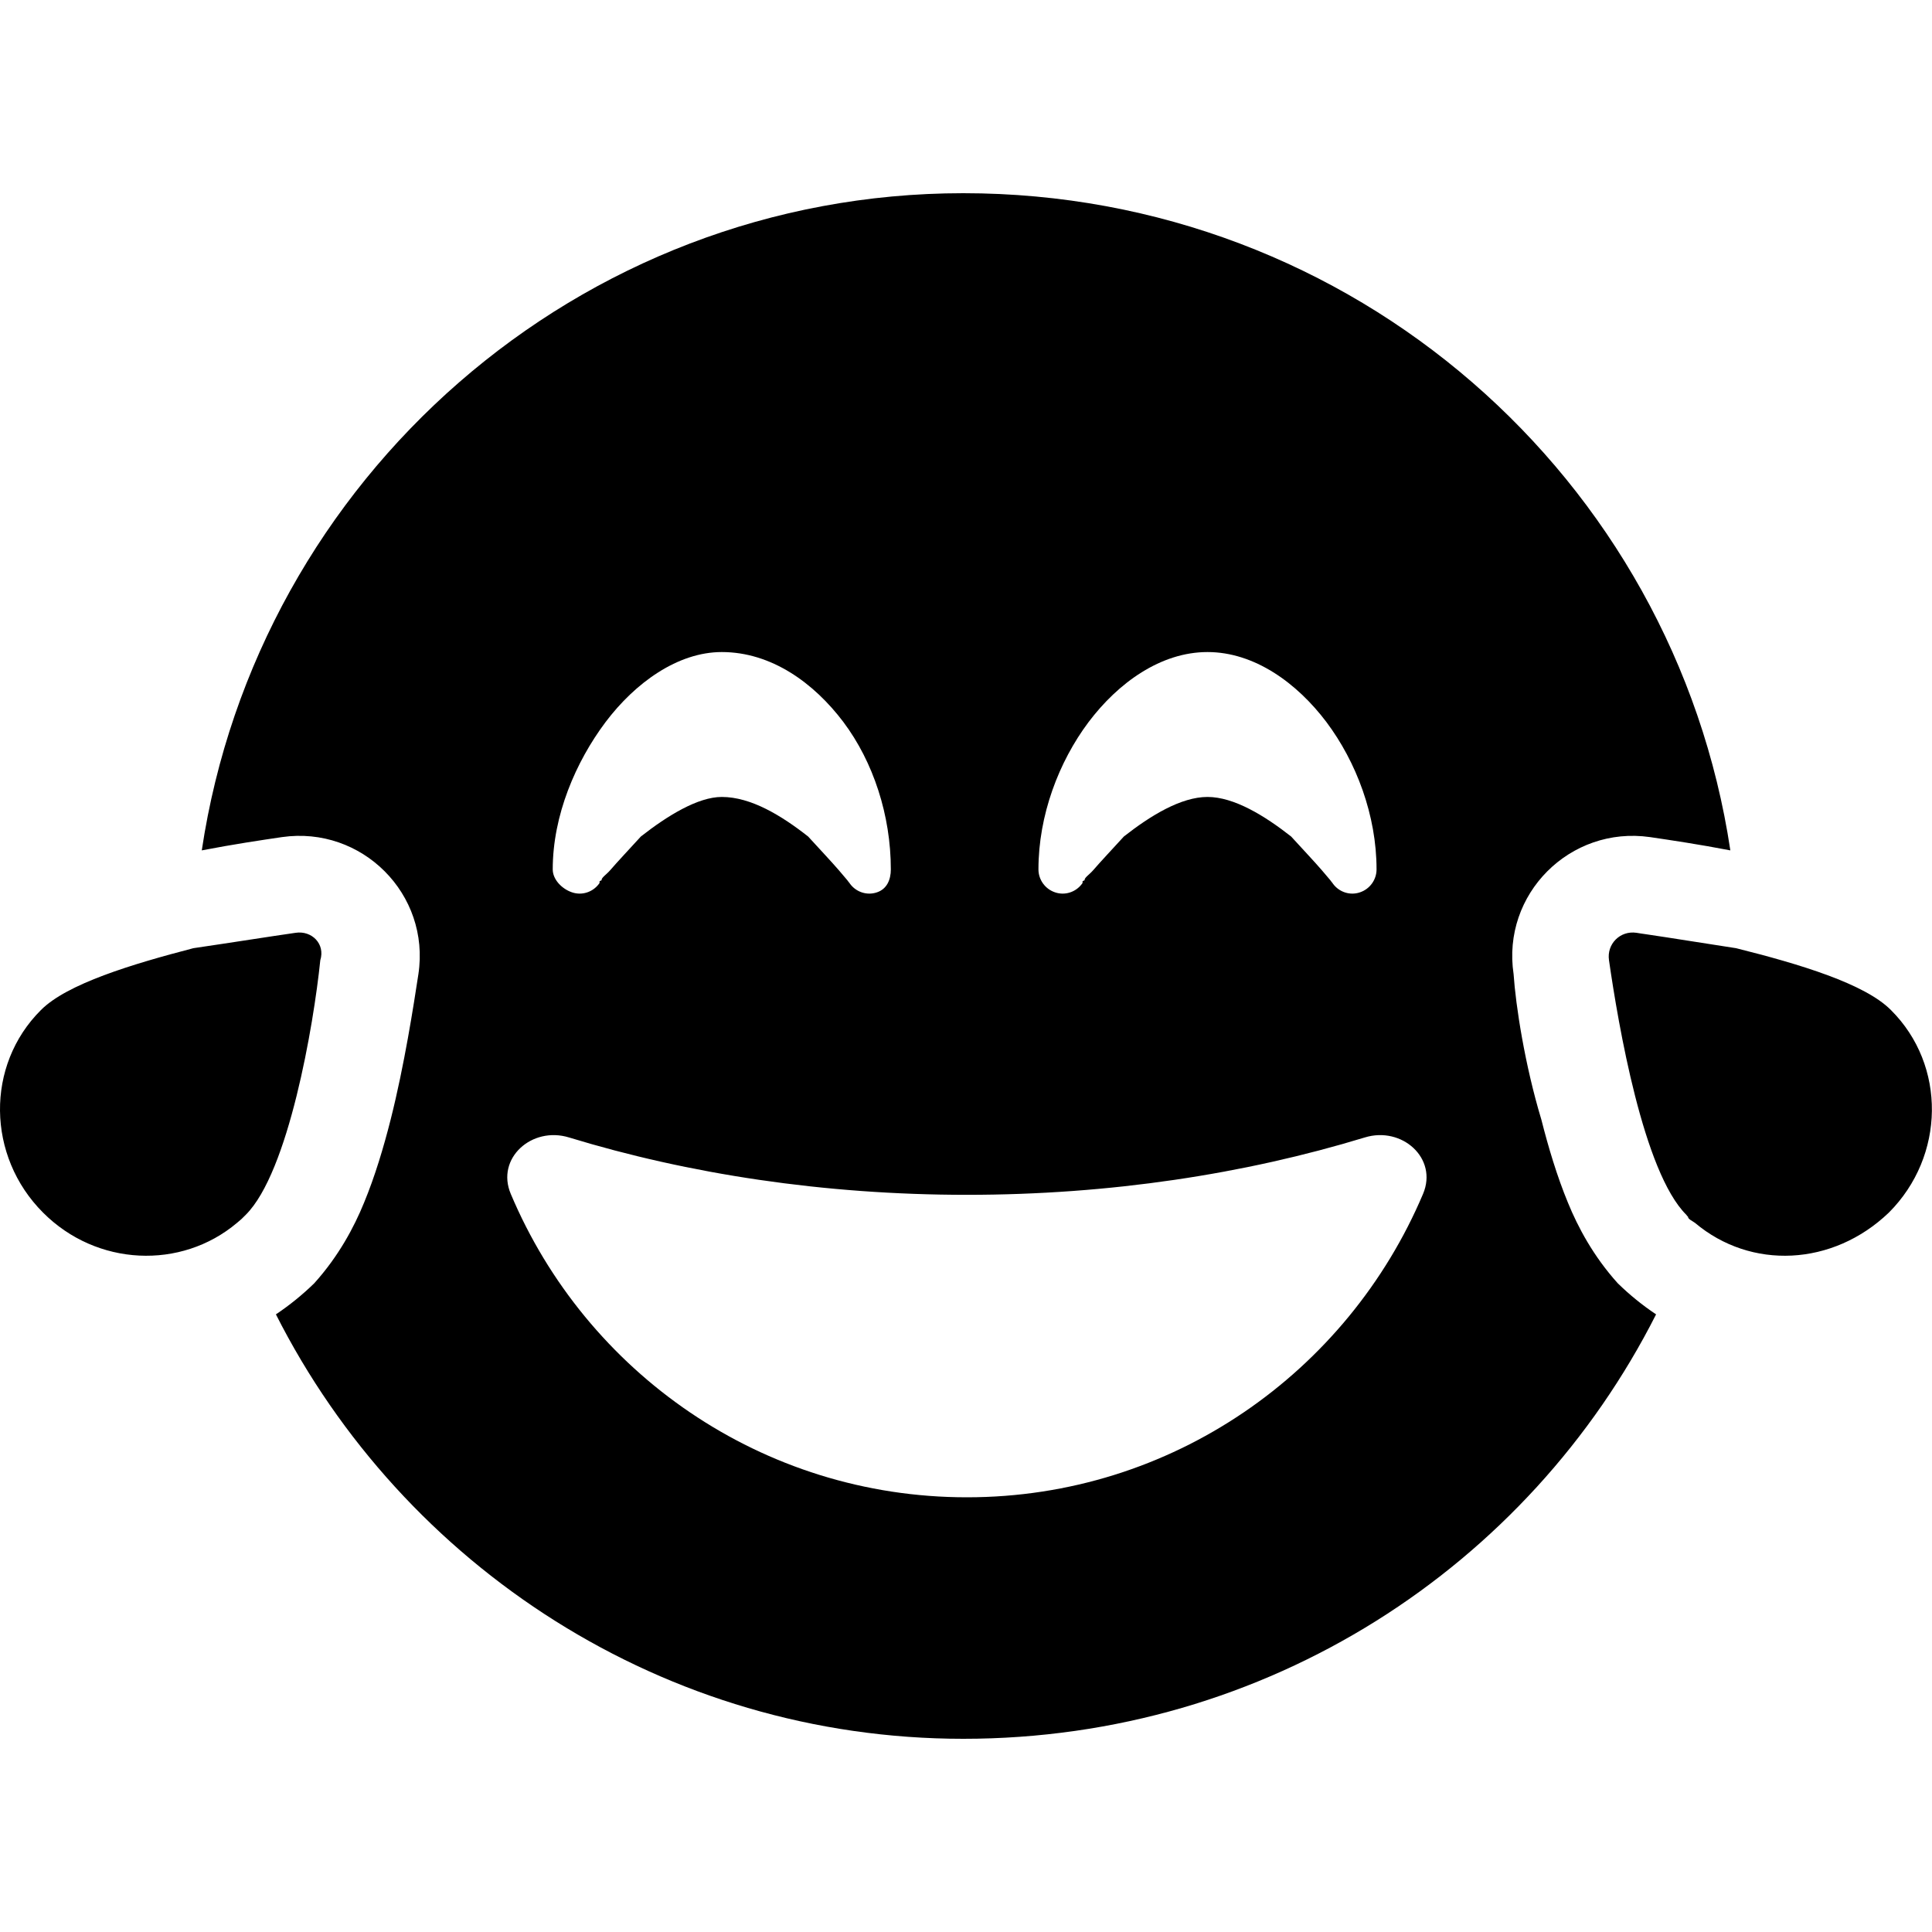 <svg xmlns="http://www.w3.org/2000/svg" viewBox="0 0 640 512" height="1em" width="1em">
  <path d="M548.6 371.4C506.4 454.8 419.9 512 319.1 512c-99 0-185.5-57.2-227.7-140.6 4.47-3 8.7-6.4 12.7-10.3 8.1-9 13.2-18.6 16.5-26.7 3.6-8.7 6.5-18.4 8.8-27.5 4.6-18.2 7.6-37.8 9.2-48.2 4-26.5-18.7-49.2-45.2-45.4-6.81 1-16.22 2.4-26.56 4.4C85.31 94.5 191.6 0 319.1 0c129.3 0 235.6 94.5 254.1 217.7-10.4-2-19.8-3.4-26.6-4.4-26.5-3.8-49.2 18.9-45.2 45.4.7 10.4 3.7 30 9.2 48.2 2.3 9.1 5.2 18.8 8.8 27.5 3.3 8.1 8.4 17.7 16.5 26.7 4 3.9 8.2 7.3 12.7 10.3zm-77.2-39.9c5-11.8-7-22.5-19.3-18.7-39.7 12.1-84.4 19-131.8 19-47.4 0-92.2-6.9-131.8-19-12.3-3.8-24.3 6.9-19.3 18.7C194.1 390.6 252.4 432 320.3 432c67.9 0 126.1-41.4 151.1-100.5zM281.6 228.8c2.1 2.8 5.7 3.9 8.9 2.8 3.3-1.1 4.6-4.2 4.6-7.6 0-17.9-5.8-35.6-15.7-48.8-9.8-13-23.9-23.2-40.3-23.2-14.6 0-28.7 10.2-38.5 23.2-9.9 13.2-17.5 30.9-17.5 48.8 0 3.4 3.1 6.5 6.4 7.6 3.2 1.1 6.8 0 8.9-2.8l.2-.3c.2-.2-.5-.5.7-.9-.2-.8 1.6-1.9 2.8-3.3 2.5-2.9 6-6.6 10.2-11.2 8.8-6.9 18.9-13.1 26.8-13.1 9.7 0 19.8 6.2 28.6 13.1 4.2 4.6 7.7 8.3 10.2 11.2 1.2 1.4 2.1 2.5 2.8 3.3.3.4.5.7.7.9l.2.3zm168.9 2.8c3.3-1.1 5.5-4.2 5.5-7.6 0-17.9-6.7-35.6-16.6-48.8-9.8-13-23.9-23.2-39.4-23.2s-29.6 10.2-39.4 23.2c-9.9 13.2-16.6 30.9-16.6 48.8 0 3.4 2.2 6.5 5.5 7.6 3.2 1.1 6.8 0 8.9-2.8l.2-.3c.2-.2-.5-.5.7-.9-.2-.8 1.6-1.9 2.8-3.3 2.5-2.9 6-6.6 10.2-11.2 8.8-6.9 18.9-13.1 27.7-13.1s18.9 6.2 27.7 13.1c4.2 4.6 7.7 8.3 10.2 11.2 1.2 1.4 2.1 2.5 2.8 3.3.3.4.5.7.7.9l.2.3c2.1 2.8 5.7 3.9 8.9 2.8zm-344.4 22.5c-2.2 21.5-10.52 70.2-24.67 84.3-.94 1-1.92 1.9-2.93 2.7-18.52 15.6-46.49 14.4-64.23-3.4-18.712-18.7-19.095-48.8-.72-67.1 8.64-8.7 30.14-15.2 50.5-20.5 12.97-1.9 25.48-3.9 33.89-5.1 5.36-.8 9.86 3.7 8.16 9.1zm455.4 87c-.8-.6-2.4-1.3-2.3-2-.2-.2-.4-.4-.6-.7-14.2-14.1-22.5-62.8-25.6-84.3-.8-5.4 3.7-9.9 9.1-9.1 1 .2 2.1.3 3.3.5 8.2 1.2 19.2 3 29.7 4.6 21.2 5.3 42.7 11.8 51.3 20.5 18.4 18.3 18 48.4-.7 67.1-18.6 17.8-45.7 19-64.2 3.4z"/>
</svg>
